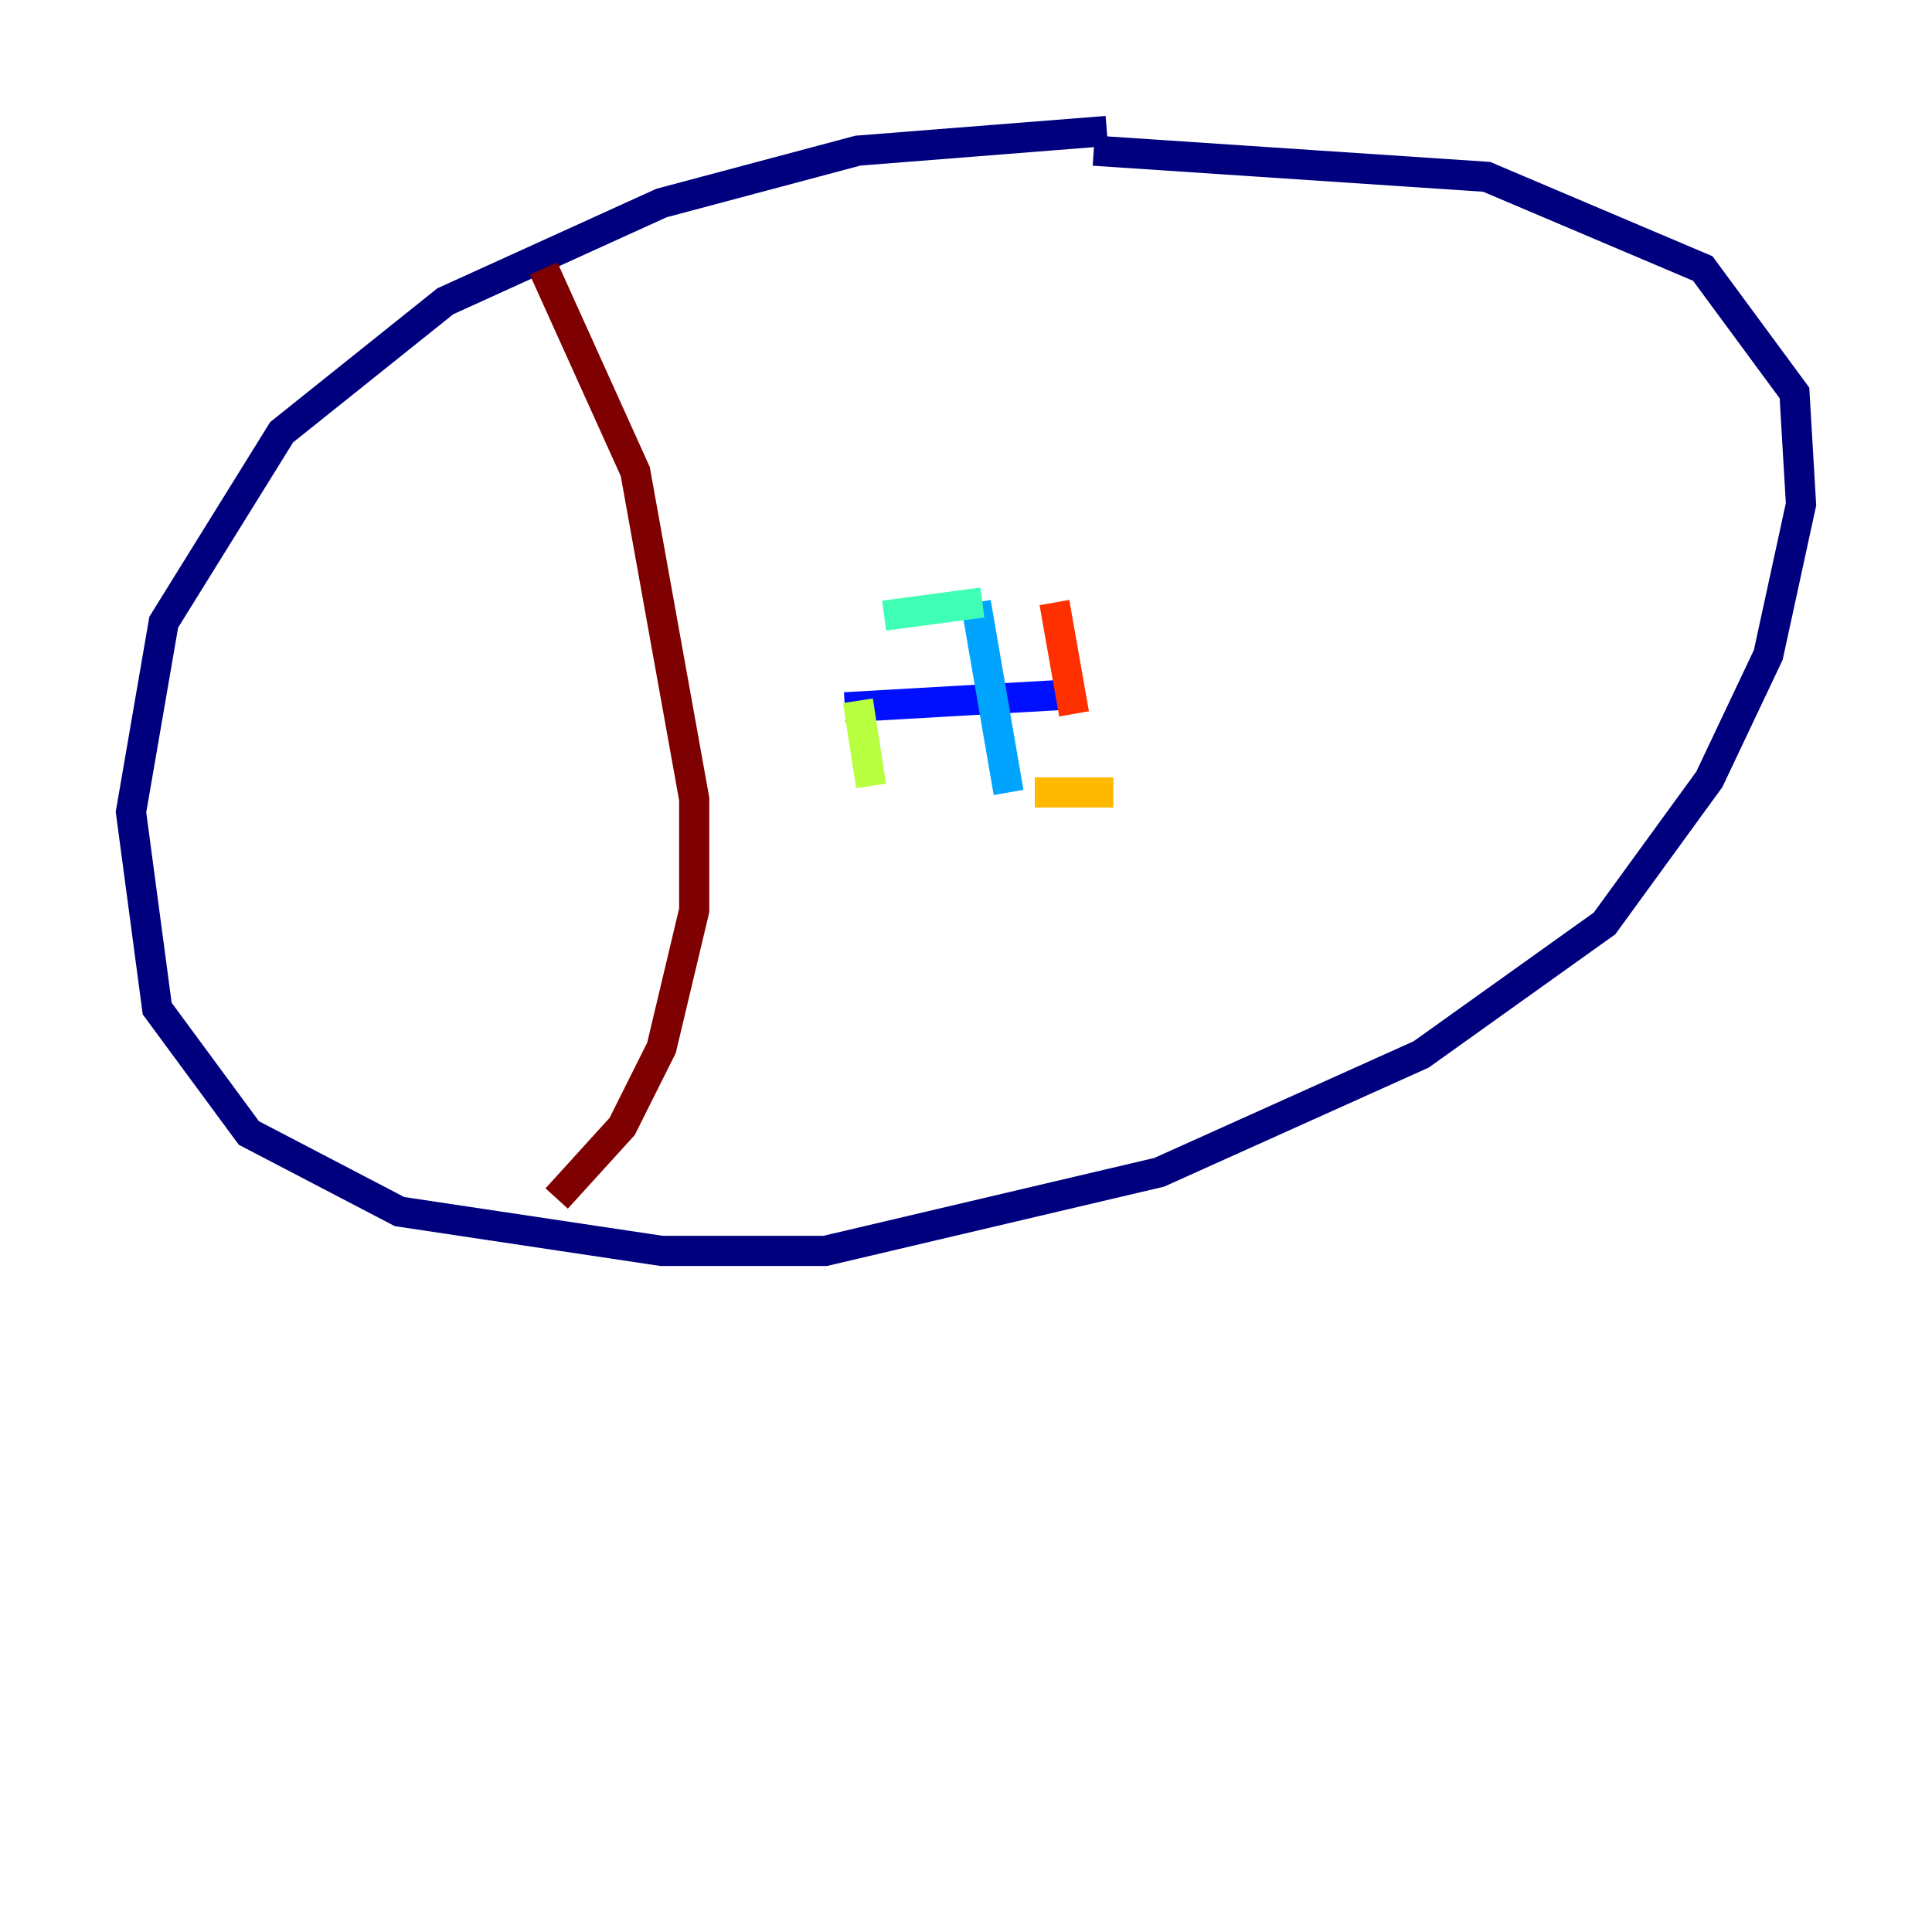 <?xml version="1.0" encoding="utf-8" ?>
<svg baseProfile="tiny" height="128" version="1.2" viewBox="0,0,128,128" width="128" xmlns="http://www.w3.org/2000/svg" xmlns:ev="http://www.w3.org/2001/xml-events" xmlns:xlink="http://www.w3.org/1999/xlink"><defs /><polyline fill="none" points="73.329,8.678 56.841,9.98 43.824,13.451 29.505,19.959 18.658,28.637 10.848,41.22 8.678,53.803 10.414,66.82 16.488,75.064 26.468,80.271 43.824,82.875 54.671,82.875 76.8,77.668 94.156,69.858 106.305,61.18 113.248,51.634 117.153,43.39 119.322,33.41 118.888,26.034 112.814,17.79 98.495,11.715 72.461,9.98" stroke="#00007f" stroke-width="2" /><polyline fill="none" points="55.973,46.861 71.159,45.993" stroke="#0010ff" stroke-width="2" /><polyline fill="none" points="64.651,39.919 66.82,52.502" stroke="#00a4ff" stroke-width="2" /><polyline fill="none" points="65.085,39.919 58.576,40.786" stroke="#3fffb7" stroke-width="2" /><polyline fill="none" points="56.841,46.427 57.709,52.068" stroke="#b7ff3f" stroke-width="2" /><polyline fill="none" points="68.556,52.502 73.763,52.502" stroke="#ffb900" stroke-width="2" /><polyline fill="none" points="71.159,47.295 69.858,39.919" stroke="#ff3000" stroke-width="2" /><polyline fill="none" points="36.014,17.79 42.088,31.241 45.993,52.936 45.993,60.312 43.824,69.424 41.22,74.63 36.881,79.403" stroke="#7f0000" stroke-width="2" /></svg>
